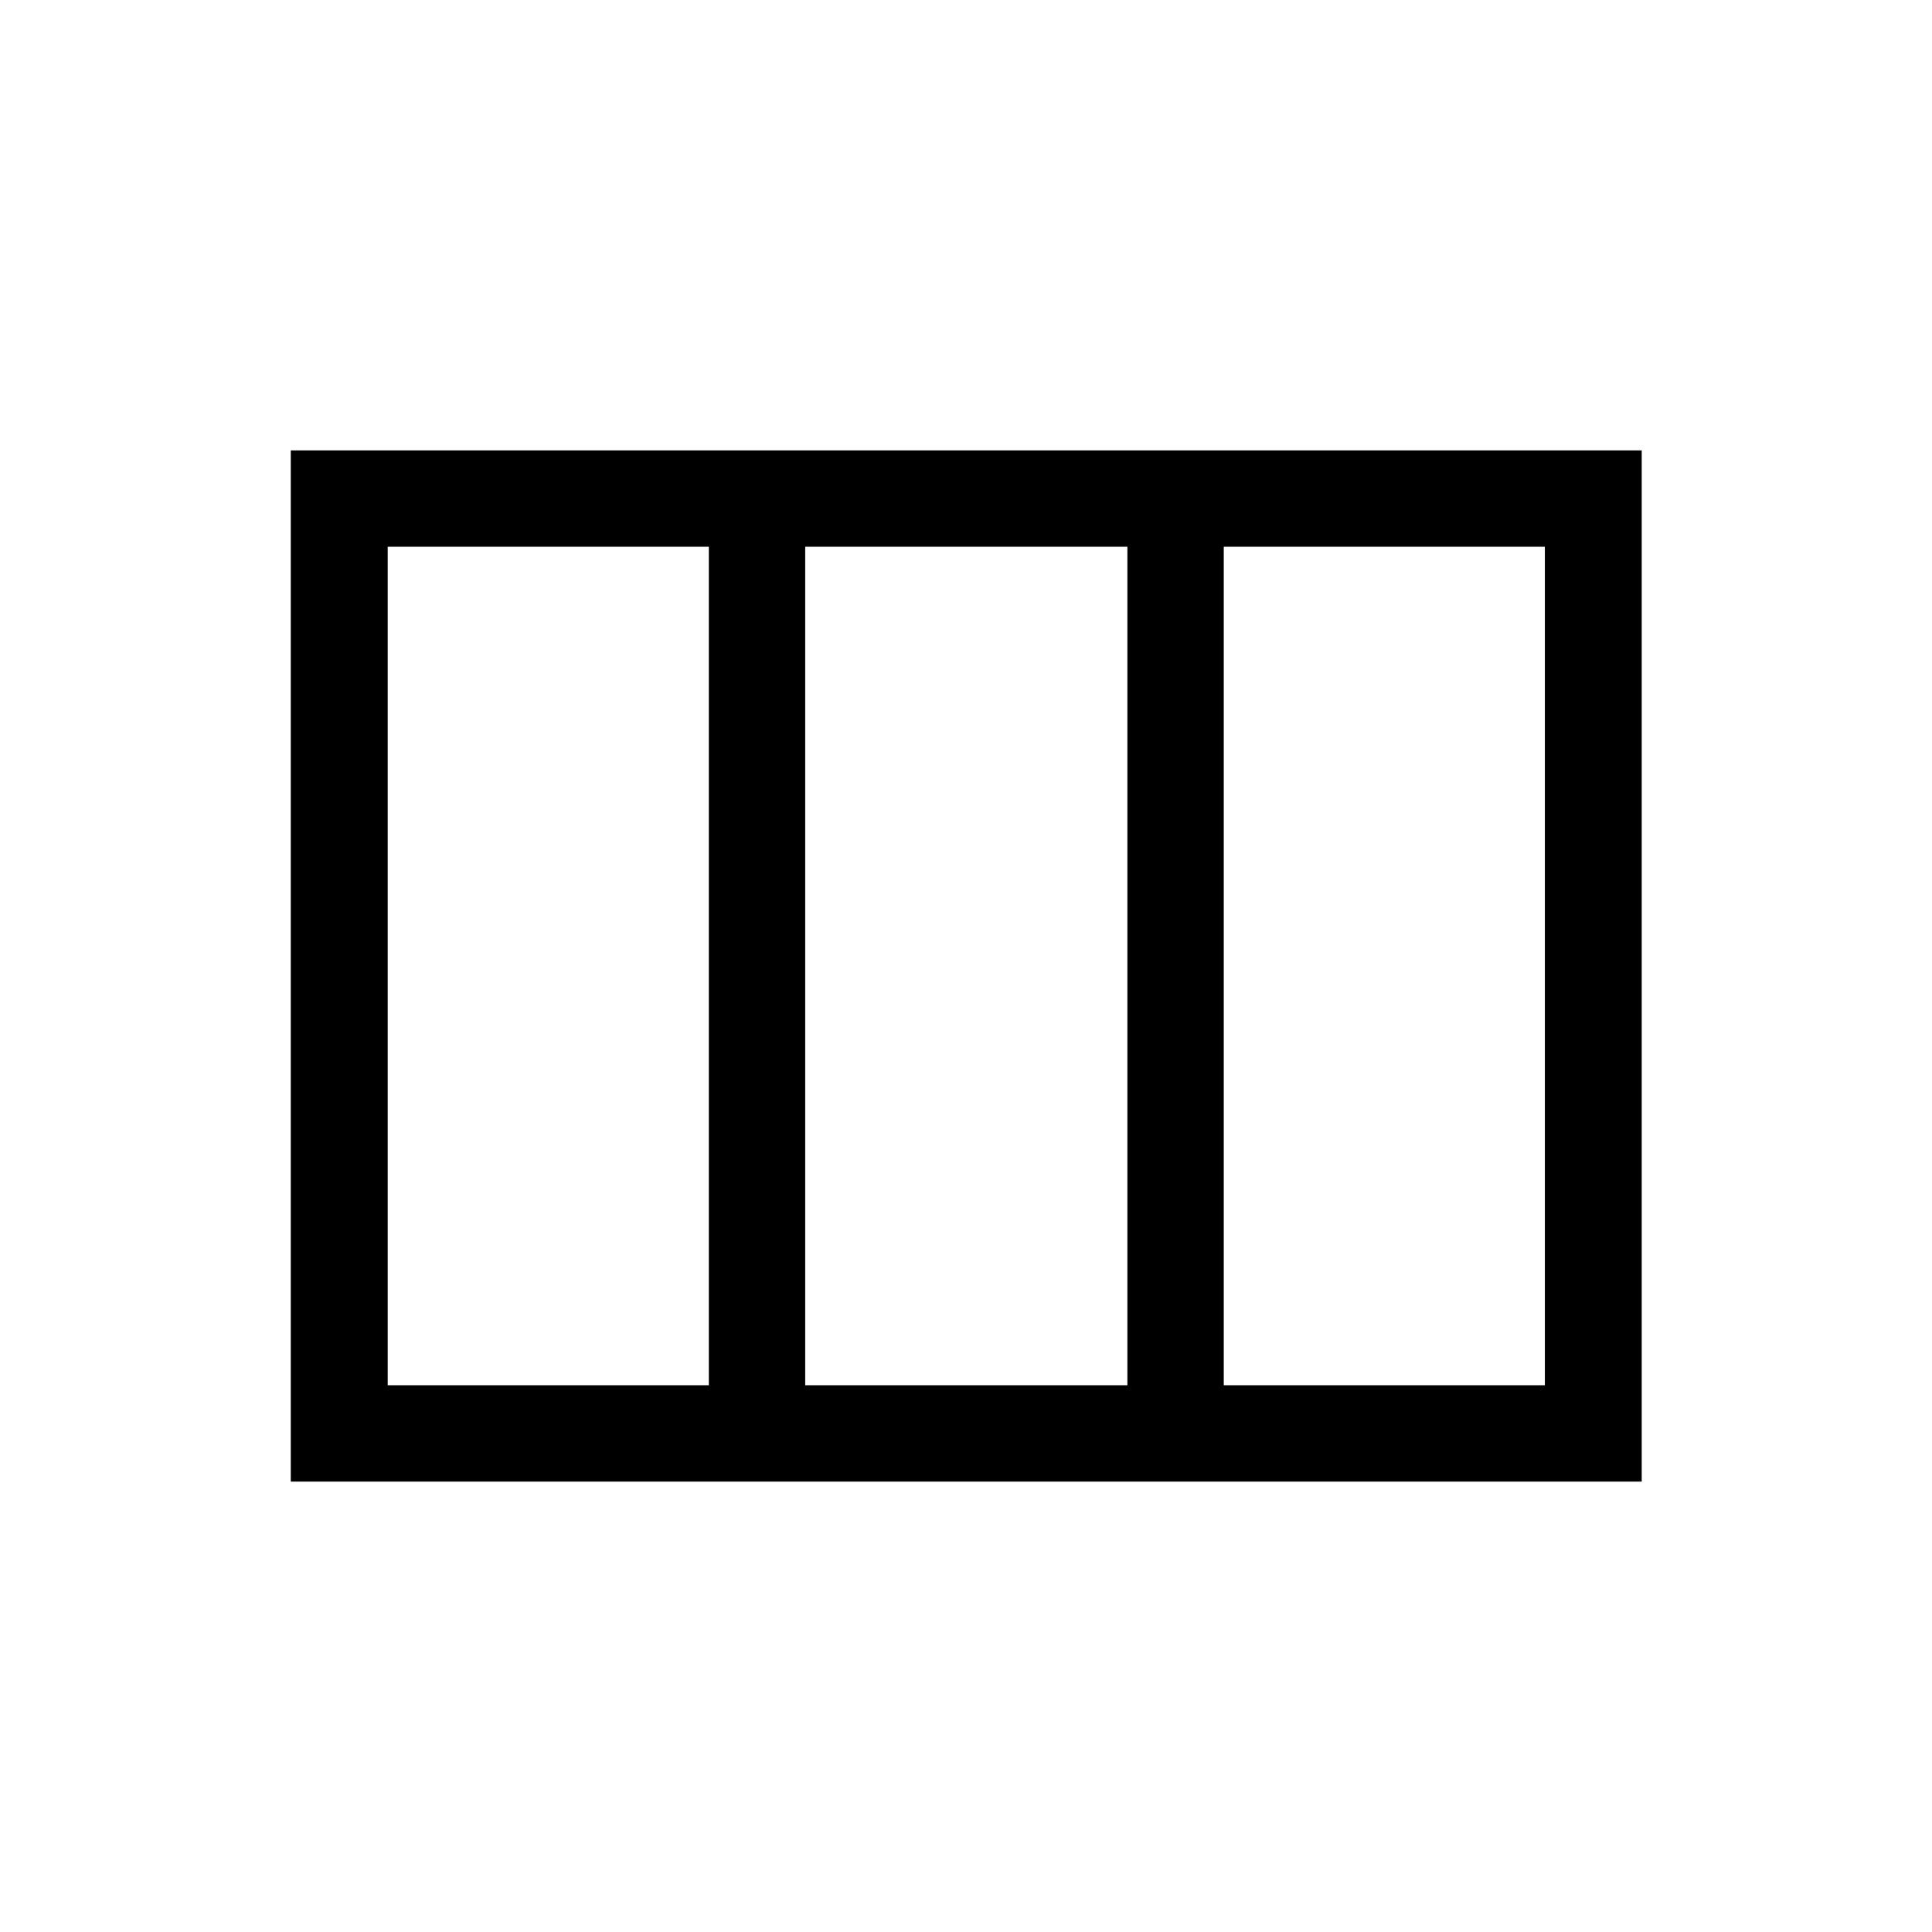 <svg xmlns="http://www.w3.org/2000/svg" height="40" viewBox="0 -960 960 960" width="40"><path d="M144.48-223.8v-512.4h671.28v512.4H144.48Zm48.17-47.88h159.57v-416.64H192.65v416.64Zm207.45 0h160.09v-416.64H400.1v416.64Zm207.98 0h159.56v-416.64H608.08v416.64Z"/></svg>